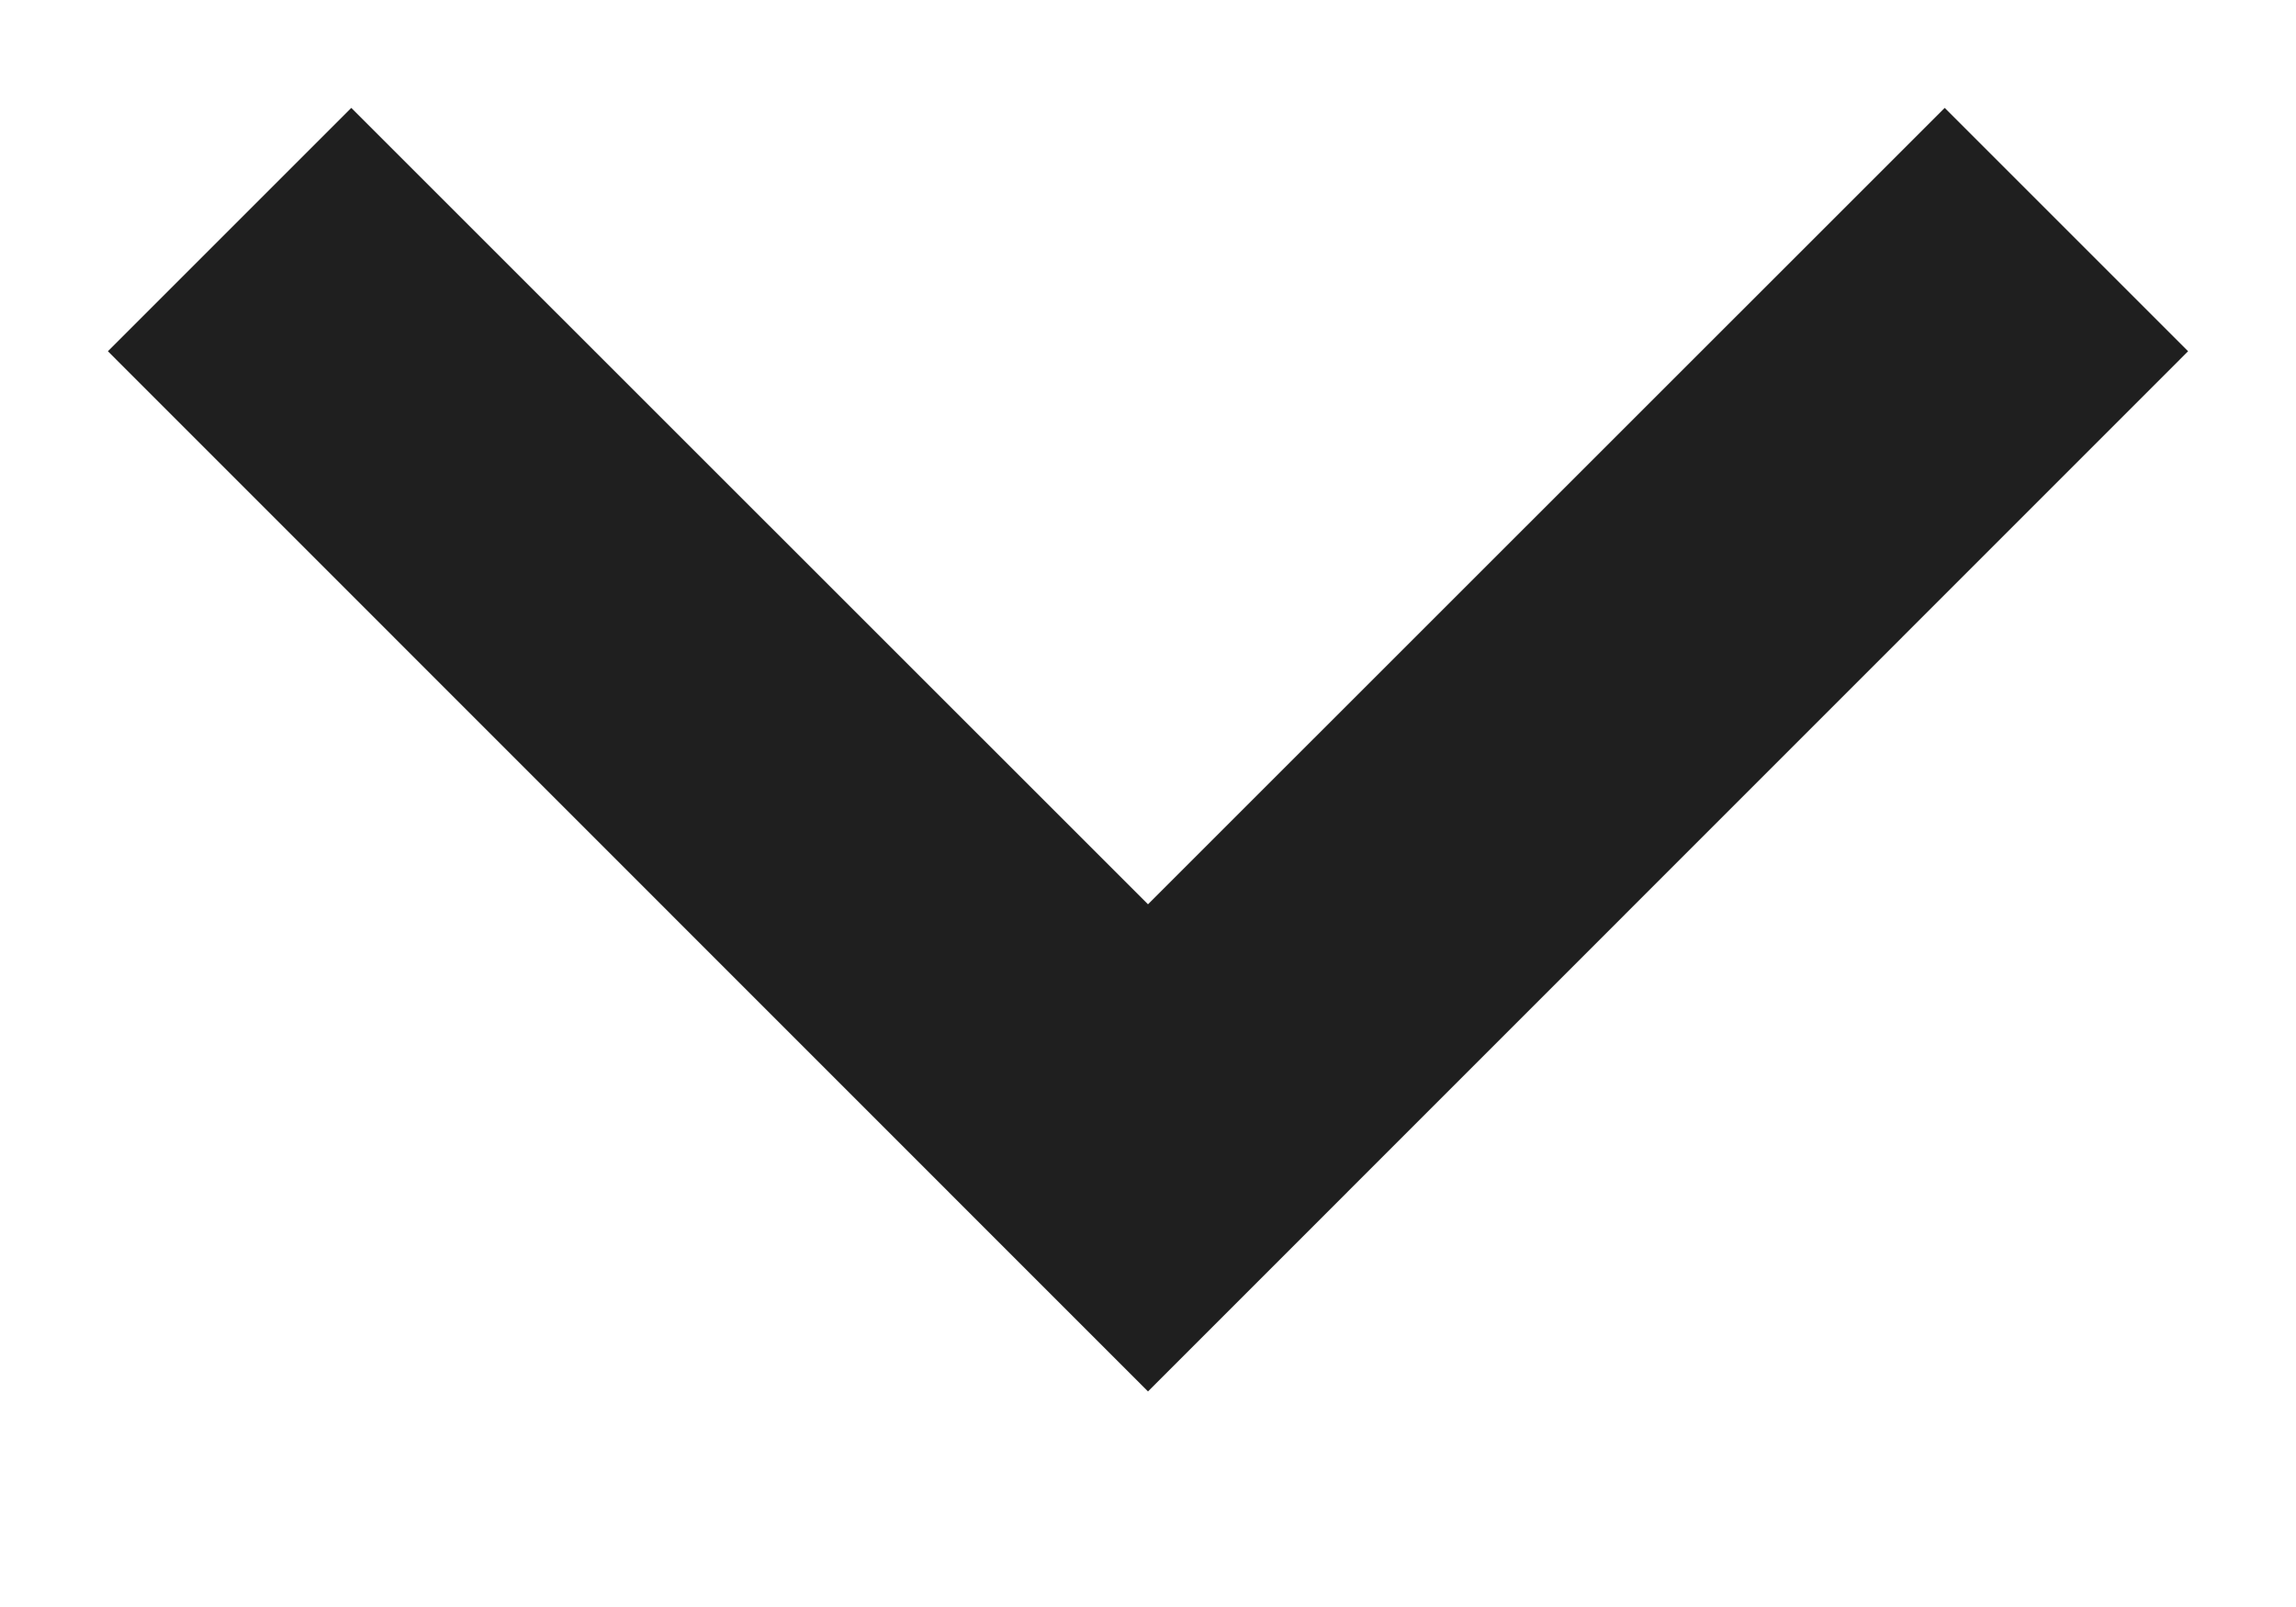 <svg width="10" height="7" viewBox="0 0 10 7" fill="none" xmlns="http://www.w3.org/2000/svg">
<path fill-rule="evenodd" clip-rule="evenodd" d="M0.47 1.53L1.53 0.47L5 3.939L8.47 0.47L9.53 1.53L5 6.061L0.47 1.53Z" fill="#1F1F1F"/>
</svg>
